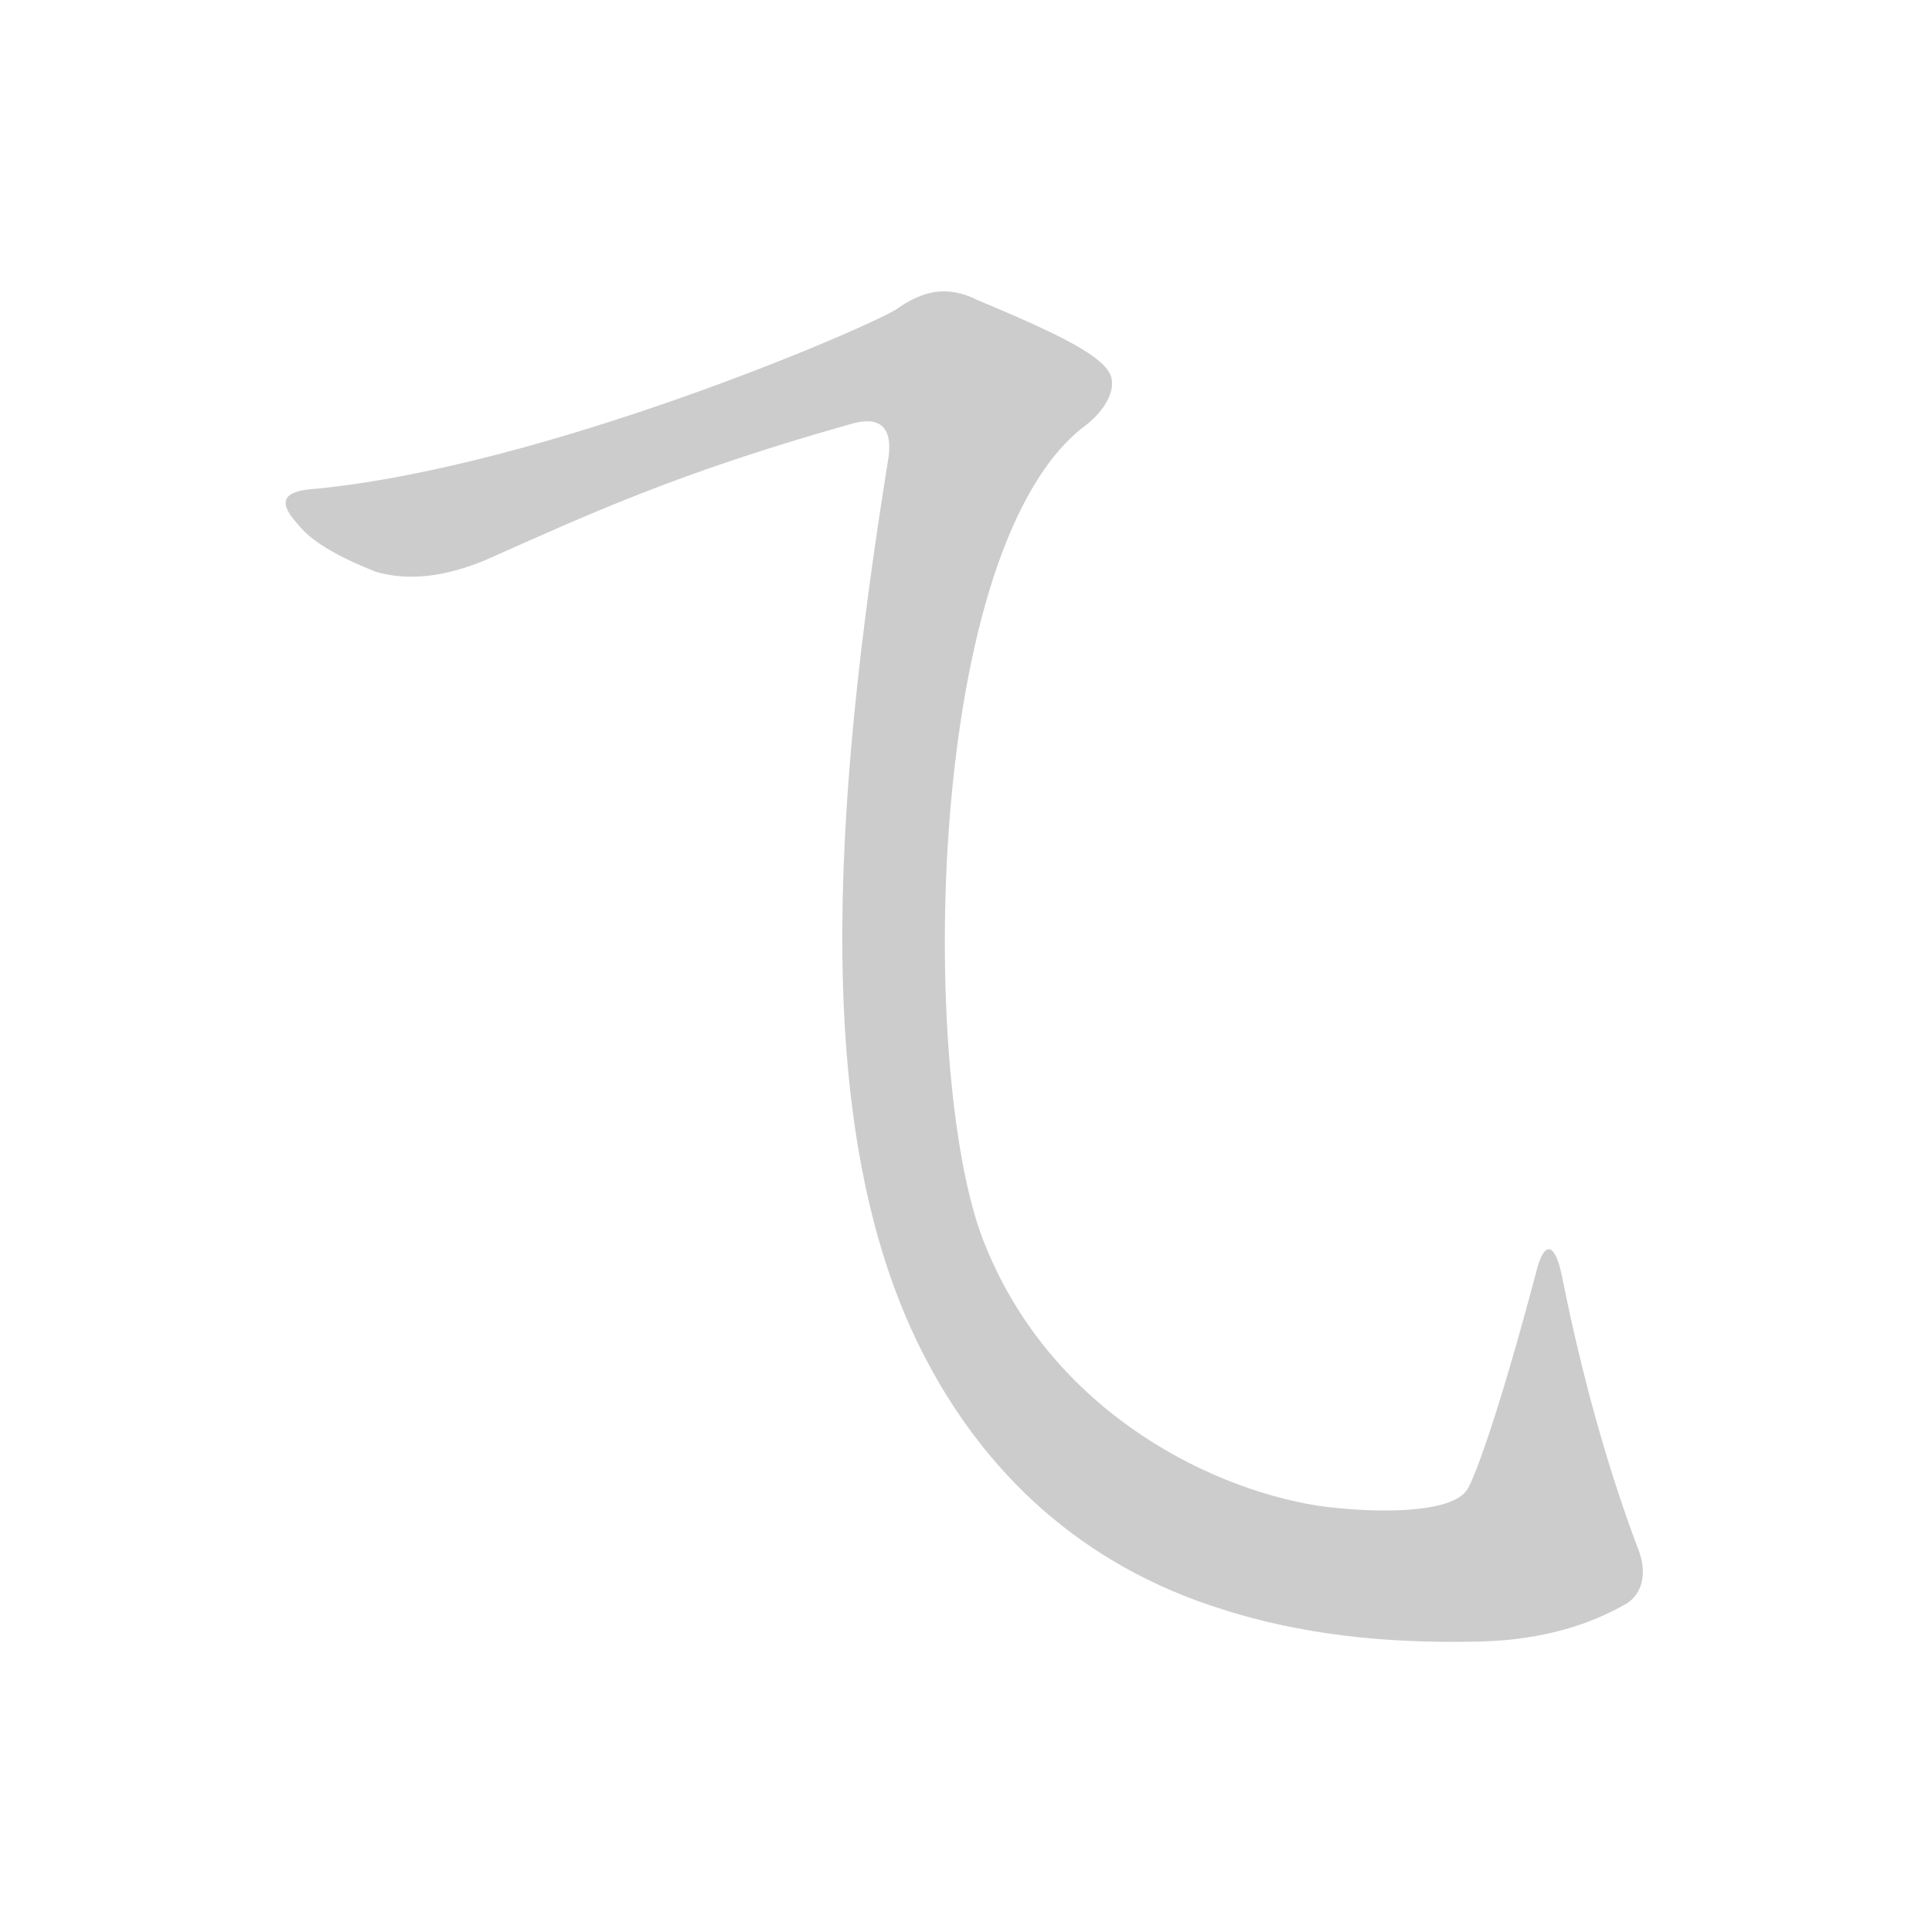 <!--
AnimCJK 2016-2025 Copyright FM-SH - https://github.com/parsimonhi/animCJK
Derived from:
    MakeMeAHanzi project - https://github.com/skishore/makemeahanzi
    Arphic PL KaitiM GB font
    Arphic PL UKai font
You can redistribute and/or modify this file under the terms of the Arphic Public License
as published by Arphic Technology Co., Ltd.
You should have received a copy of this license along with this file.
If not, see http://ftp.gnu.org/non-gnu/chinese-fonts-truetype/LICENSE.
-->
<svg id="z12744" class="acjk" version="1.1" viewBox="0 0 1024 1024" xmlns="http://www.w3.org/2000/svg" xmlns:xlink="http://www.w3.org/1999/xlink">
<style>
<![CDATA[
@keyframes zk {
	to {
		stroke-dashoffset:0;
	}
}
svg.acjk path[clip-path] {
	--t:0.8s;
	animation:zk 0.8s linear forwards 1s;
	stroke-dasharray:3337;
	stroke-dashoffset:3339;
	stroke-width:128;
	stroke-linecap:round;
	fill:none;
	stroke:#000;
}
svg.acjk path[id] {fill:#ccc;}
]]>
</style>
<path id="z12744d1" d="M576 225C586 217 591 207 589 200C586 189 561 177 518 159C502 151 489 154 475 164C457 175 289 247 168 259C151 260 146 265 158 278C165 287 179 295 199 303C216 308 235 306 257 297C311 273 358 251 450 225C466 220 473 226 471 242C440 434 431 601 488 715C521 781 574 830 648 853C698 869 747 871 786 870C818 869 843 861 862 850C870 845 873 835 869 823C853 781 839 732 828 677C824 657 818 658 814 675C796 743 783 780 778 789C770 803 726 802 698 798C637 788 555 745 521 657C487 569 490 288 576 225Z"/>
<defs>
	<clipPath id="z12744c1"><use xlink:href="#z12744d1"/></clipPath>
</defs>
<path style="--d:1s;" pathLength="3333" clip-path="url(#z12744c1)" d="M156 268L239 275L469 193L521 207L483 362L474 527L487 637L525 723L641 816L795 830L825 810L821 669"/>
</svg>